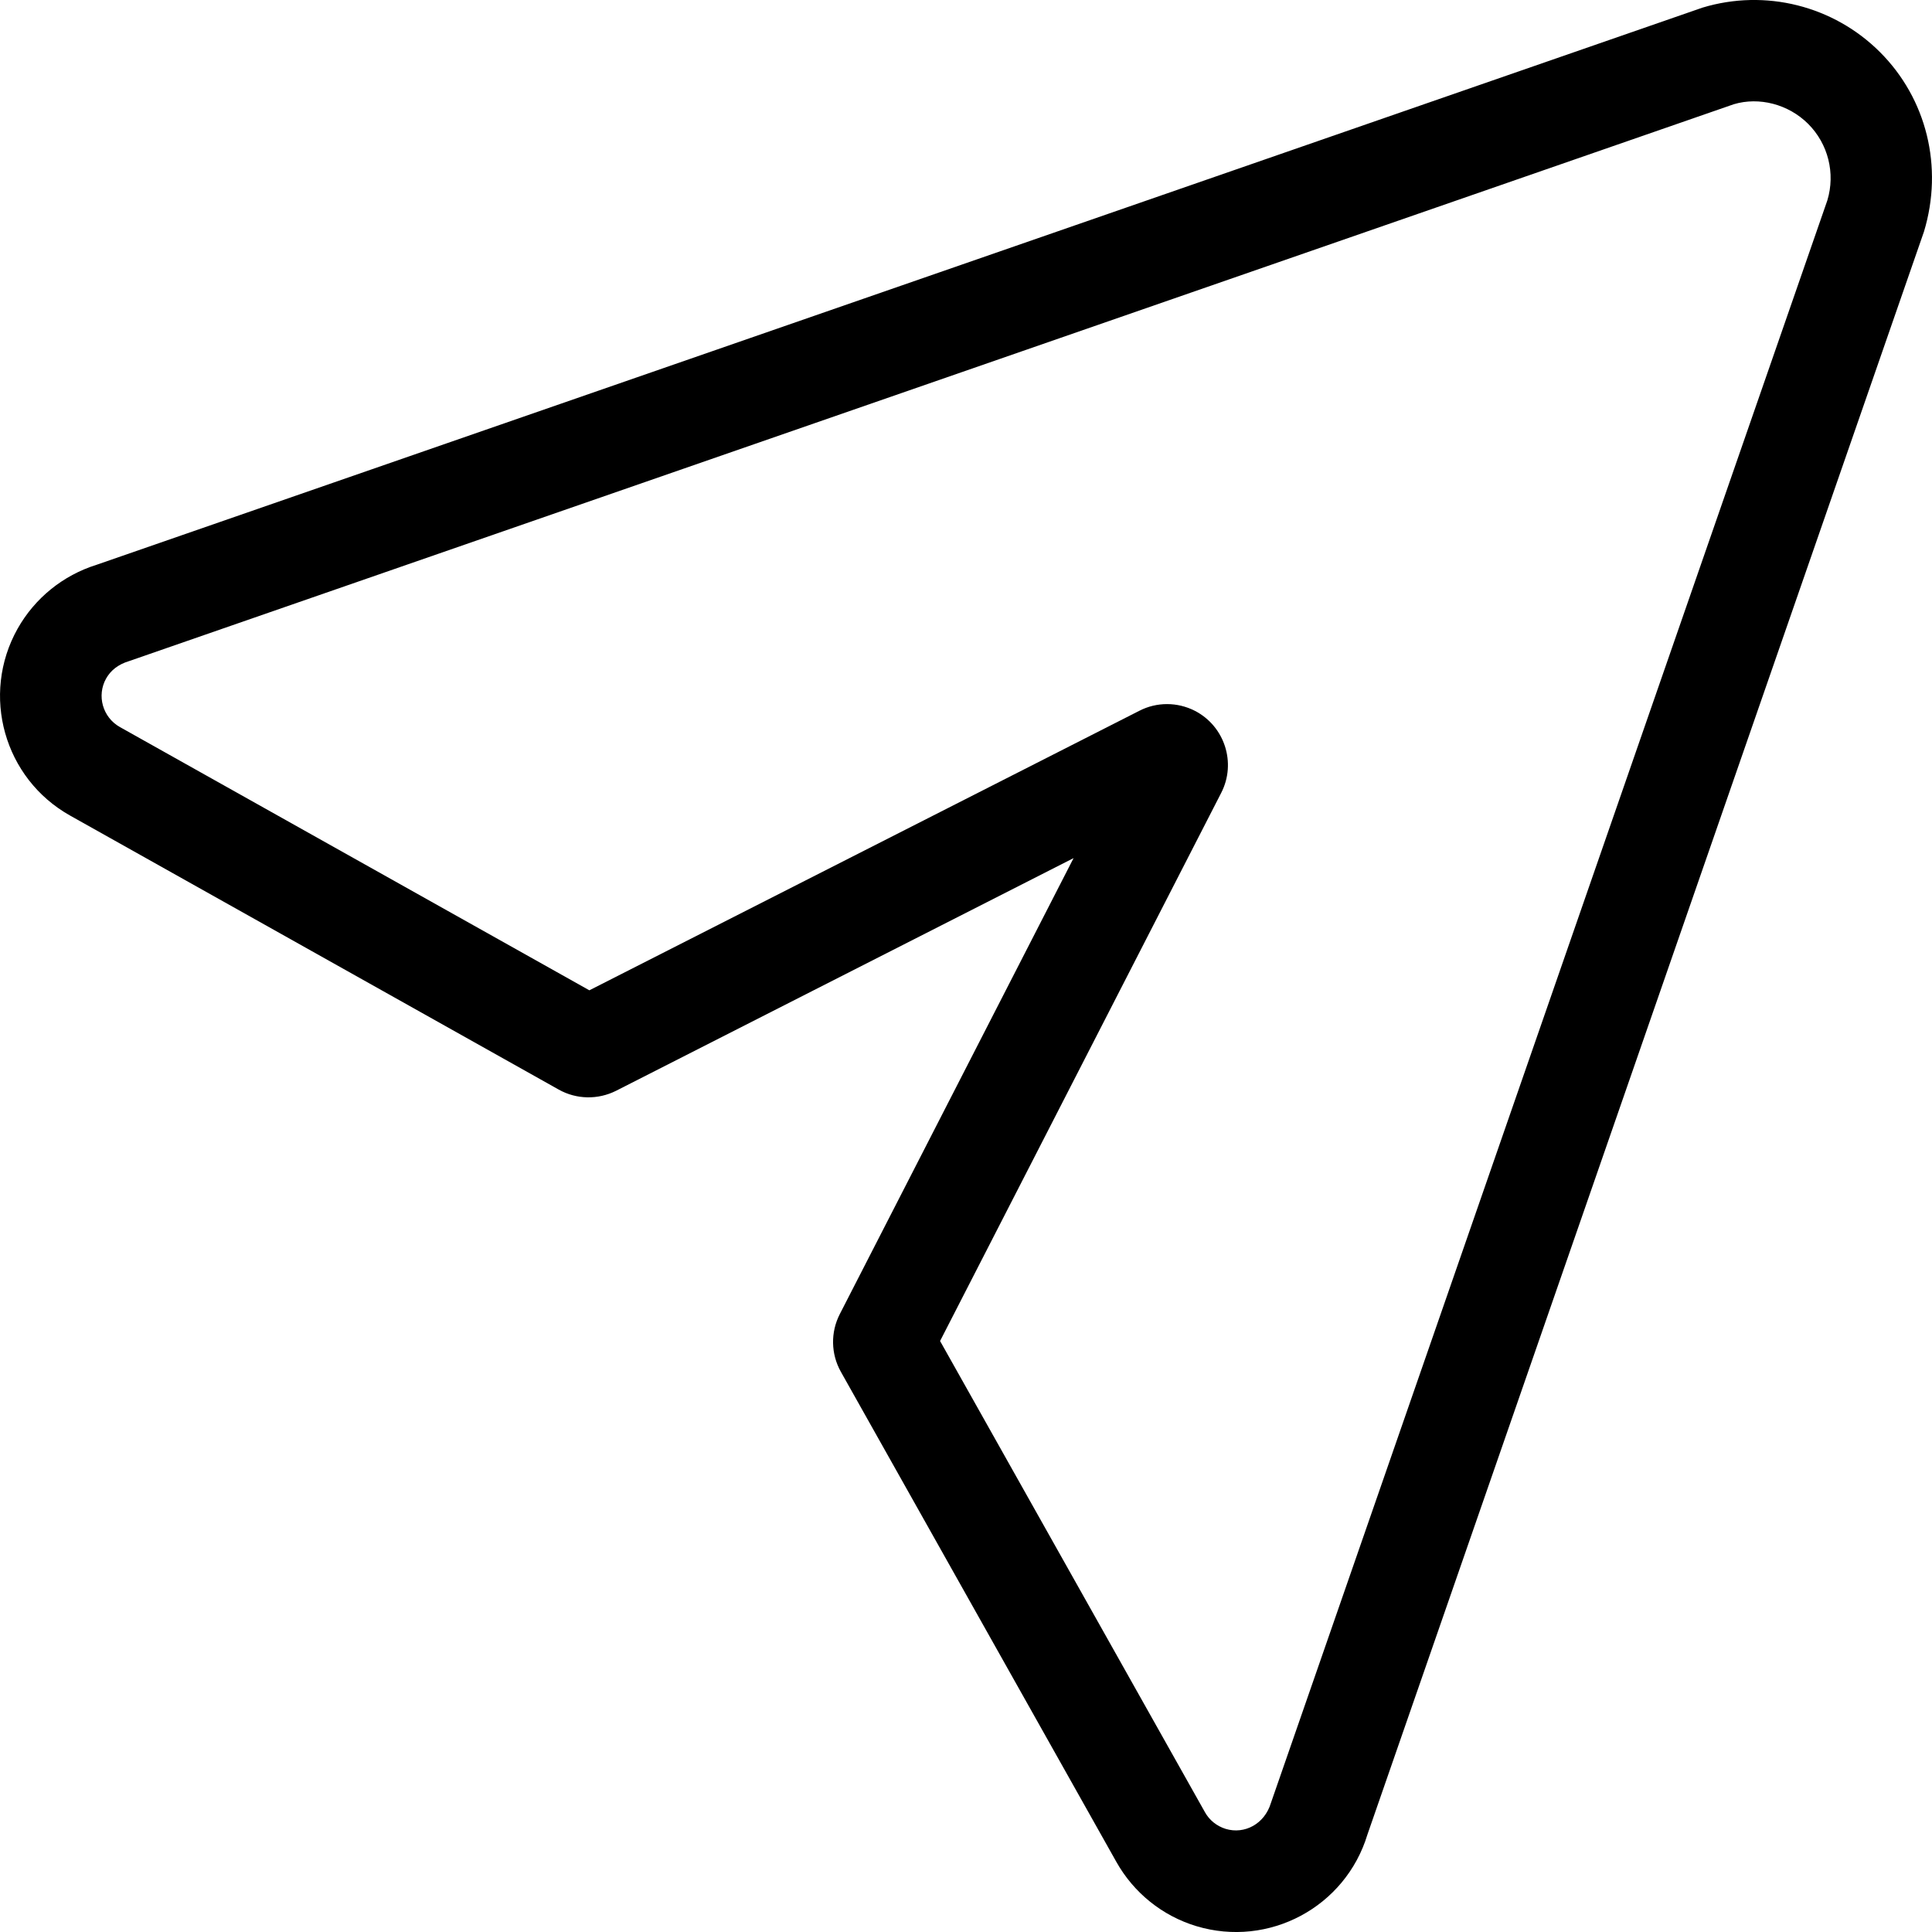 <svg height='100px' width='100px'  fill="#000000" xmlns="http://www.w3.org/2000/svg" viewBox="0 0 19 19" x="0px" y="0px"><path d="M14.85,20.822 C14.894,20.901 14.967,20.959 15.054,20.986 C15.24,21.042 15.436,20.937 15.498,20.733 L20.971,4.97 C21.051,4.704 20.979,4.416 20.783,4.219 C20.587,4.023 20.298,3.951 20.051,4.025 L4.268,9.502 C4.162,9.534 4.089,9.593 4.044,9.672 C3.949,9.841 4.01,10.055 4.179,10.15 L8.796,12.739 L14.205,9.99 C14.376,9.902 14.579,9.903 14.75,9.99 C15.044,10.141 15.161,10.503 15.01,10.797 L12.245,16.188 L14.85,20.822 Z M3.948,8.555 L19.743,3.075 C20.361,2.888 21.032,3.056 21.489,3.513 C21.946,3.97 22.114,4.641 21.921,5.278 L16.448,21.041 C16.232,21.755 15.478,22.158 14.764,21.942 C14.431,21.841 14.15,21.615 13.979,21.311 L11.269,16.49 C11.171,16.315 11.167,16.102 11.259,15.923 L13.558,11.439 L9.059,13.727 C8.88,13.817 8.668,13.813 8.494,13.715 L3.69,11.021 C3.04,10.657 2.808,9.834 3.173,9.183 C3.342,8.883 3.619,8.658 3.948,8.555 Z" transform="translate(-3 -3)"></path></svg>